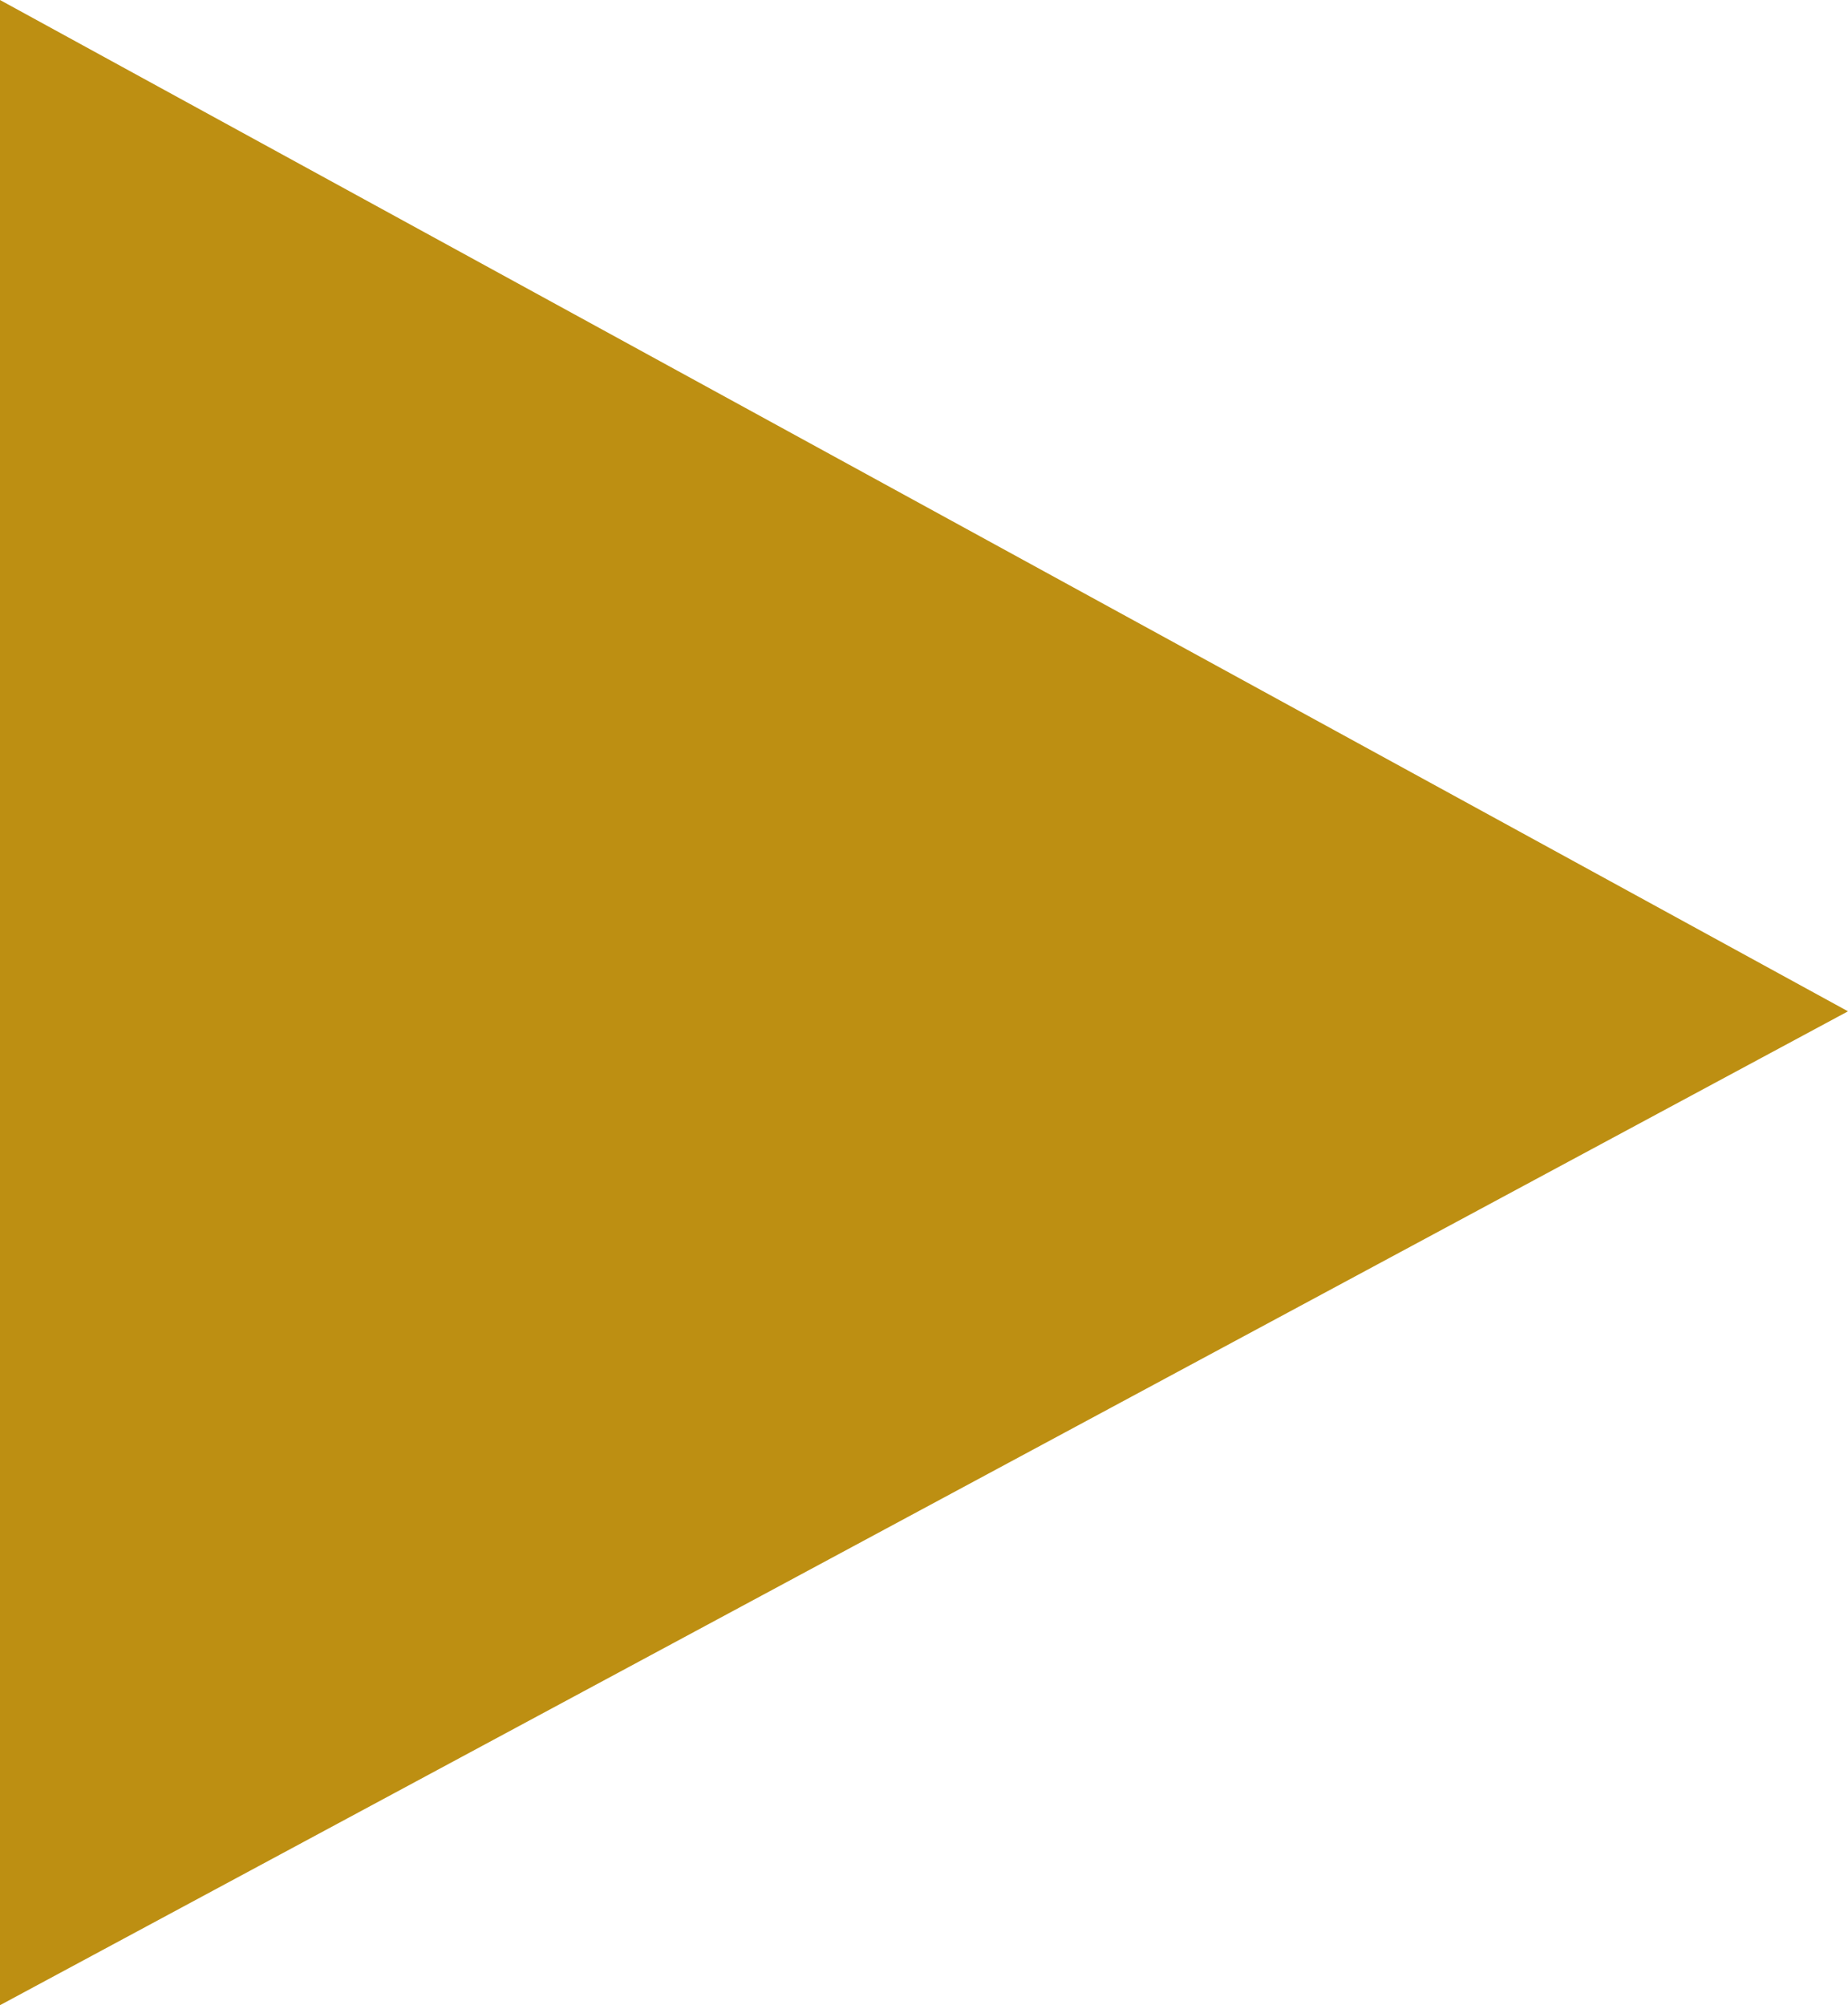 <?xml version="1.0" encoding="UTF-8" standalone="no"?>
<svg
   xmlns:dc="http://purl.org/dc/elements/1.1/"
   xmlns:cc="http://creativecommons.org/ns#"
   xmlns:rdf="http://www.w3.org/1999/02/22-rdf-syntax-ns#"
   xmlns:svg="http://www.w3.org/2000/svg"
   xmlns="http://www.w3.org/2000/svg"
   xmlns:sodipodi="http://sodipodi.sourceforge.net/DTD/sodipodi-0.dtd"
   xmlns:inkscape="http://www.inkscape.org/namespaces/inkscape"
   inkscape:version="1.0 (4035a4fb49, 2020-05-01)"
   height="92"
   width="84.8"
   sodipodi:docname="icon-triangle.svg"
   xml:space="preserve"
   viewBox="0 0 84.8 92"
   y="0px"
   x="0px"
   id="Layer_1"
   version="1.1"><defs
   id="defs1704" /><sodipodi:namedview
   inkscape:document-rotation="0"
   inkscape:current-layer="Layer_1"
   inkscape:window-maximized="0"
   inkscape:window-y="-8"
   inkscape:window-x="-8"
   inkscape:cy="42.4"
   inkscape:cx="-171.54915"
   inkscape:zoom="0.46825397"
   fit-margin-bottom="0"
   fit-margin-right="0"
   fit-margin-left="0"
   fit-margin-top="0"
   showgrid="false"
   id="namedview1702"
   inkscape:window-height="847"
   inkscape:window-width="868"
   inkscape:pageshadow="2"
   inkscape:pageopacity="0"
   guidetolerance="10"
   gridtolerance="10"
   objecttolerance="10"
   borderopacity="1"
   bordercolor="#666666"
   pagecolor="#ffffff" />
<g
   style="fill:#bd8f12;fill-opacity:1"
   transform="translate(-219.6,-202.4)"
   id="g1663">
	<g
   style="fill:#bd8f12;fill-opacity:1"
   id="g1661">
		<polygon
   style="fill:#bd8f12;fill-opacity:1"
   id="polygon1659"
   points="219.6,294.4 304.4,248.8 219.6,202.4 " />
	</g>
</g>

<g
   transform="translate(-219.6,-202.4)"
   id="g1671">
</g>
<g
   transform="translate(-219.6,-202.4)"
   id="g1673">
</g>
<g
   transform="translate(-219.6,-202.4)"
   id="g1675">
</g>
<g
   transform="translate(-219.6,-202.4)"
   id="g1677">
</g>
<g
   transform="translate(-219.6,-202.4)"
   id="g1679">
</g>
<g
   transform="translate(-219.6,-202.4)"
   id="g1681">
</g>
<g
   transform="translate(-219.6,-202.4)"
   id="g1683">
</g>
<g
   transform="translate(-219.6,-202.4)"
   id="g1685">
</g>
<g
   transform="translate(-219.6,-202.4)"
   id="g1687">
</g>
<g
   transform="translate(-219.6,-202.4)"
   id="g1689">
</g>
<g
   transform="translate(-219.6,-202.4)"
   id="g1691">
</g>
<g
   transform="translate(-219.6,-202.4)"
   id="g1693">
</g>
<g
   transform="translate(-219.6,-202.4)"
   id="g1695">
</g>
<g
   transform="translate(-219.6,-202.4)"
   id="g1697">
</g>
<g
   transform="translate(-219.6,-202.4)"
   id="g1699">
</g>
</svg>
